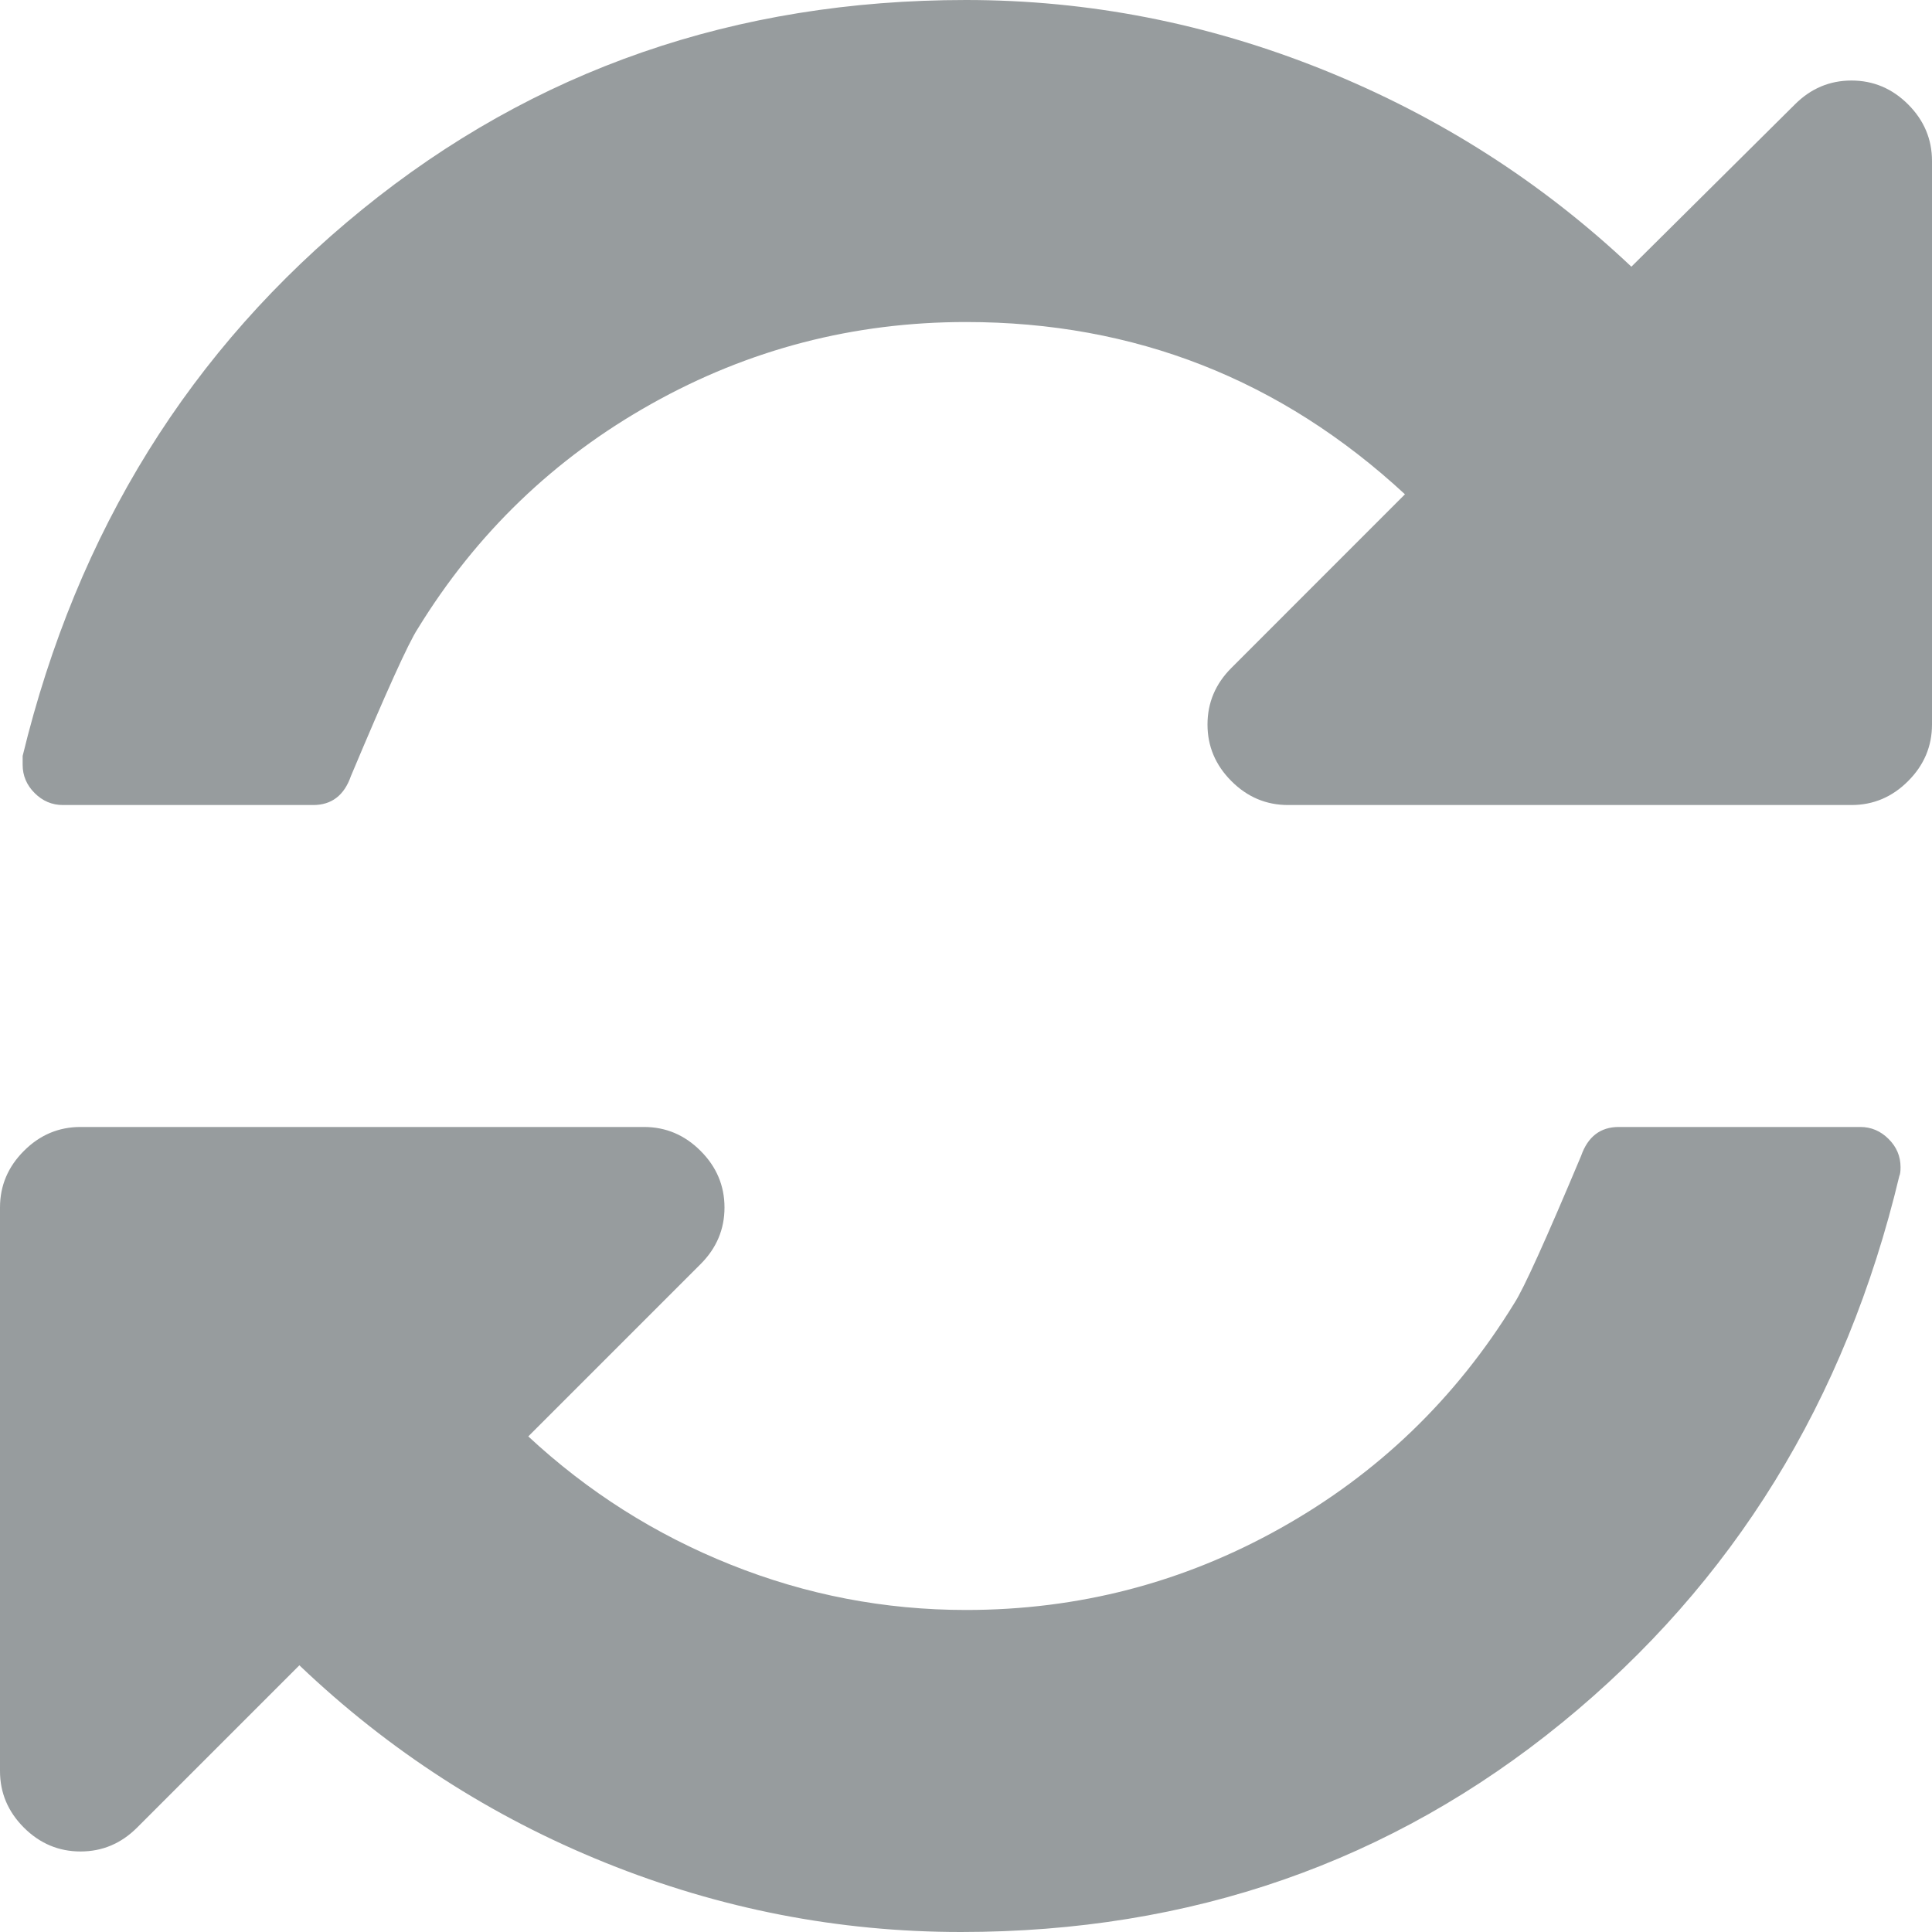 ﻿<?xml version="1.0" encoding="utf-8"?>
<svg version="1.1" xmlns:xlink="http://www.w3.org/1999/xlink" width="25px" height="25px" xmlns="http://www.w3.org/2000/svg">
  <g transform="matrix(1 0 0 1 -25 -6 )">
    <path d="M 24.438 14.738  C 24.542 14.841  24.593 14.963  24.593 15.104  C 24.593 15.158  24.588 15.196  24.577 15.218  C 23.882 18.126  22.428 20.483  20.215 22.29  C 18.001 24.097  15.408 25  12.435 25  C 10.851 25  9.318 24.702  7.837 24.105  C 6.356 23.508  5.035 22.656  3.874 21.549  L 1.774 23.649  C 1.568 23.855  1.324 23.958  1.042 23.958  C 0.76 23.958  0.515 23.855  0.309 23.649  C 0.103 23.443  0 23.199  0 22.917  L 0 15.625  C 0 15.343  0.103 15.099  0.309 14.893  C 0.515 14.686  0.76 14.583  1.042 14.583  L 8.333 14.583  C 8.615 14.583  8.86 14.686  9.066 14.893  C 9.272 15.099  9.375 15.343  9.375 15.625  C 9.375 15.907  9.272 16.151  9.066 16.357  L 6.836 18.587  C 7.606 19.303  8.48 19.857  9.456 20.247  C 10.433 20.638  11.447 20.833  12.5 20.833  C 13.954 20.833  15.31 20.481  16.569 19.775  C 17.828 19.07  18.837 18.099  19.596 16.862  C 19.716 16.678  20.003 16.043  20.459 14.958  C 20.546 14.708  20.709 14.583  20.947 14.583  L 24.072 14.583  C 24.213 14.583  24.335 14.635  24.438 14.738  Z M 24.691 1.351  C 24.897 1.557  25 1.801  25 2.083  L 25 9.375  C 25 9.657  24.897 9.901  24.691 10.107  C 24.485 10.314  24.24 10.417  23.958 10.417  L 16.667 10.417  C 16.385 10.417  16.14 10.314  15.934 10.107  C 15.728 9.901  15.625 9.657  15.625 9.375  C 15.625 9.093  15.728 8.849  15.934 8.643  L 18.18 6.396  C 16.574 4.91  14.681 4.167  12.5 4.167  C 11.046 4.167  9.69 4.519  8.431 5.225  C 7.172 5.93  6.163 6.901  5.404 8.138  C 5.284 8.322  4.997 8.957  4.541 10.042  C 4.454 10.292  4.291 10.417  4.053 10.417  L 0.814 10.417  C 0.673 10.417  0.551 10.365  0.448 10.262  C 0.345 10.159  0.293 10.037  0.293 9.896  L 0.293 9.782  C 0.998 6.874  2.463 4.517  4.688 2.71  C 6.912 0.903  9.516 0  12.5 0  C 14.084 0  15.625 0.301  17.122 0.903  C 18.62 1.506  19.949 2.355  21.11 3.451  L 23.226 1.351  C 23.432 1.145  23.676 1.042  23.958 1.042  C 24.24 1.042  24.485 1.145  24.691 1.351  Z " fill-rule="nonzero" fill="#979c9e" stroke="none" transform="matrix(1 0 0 1 25 6 )" />
  </g>
</svg>